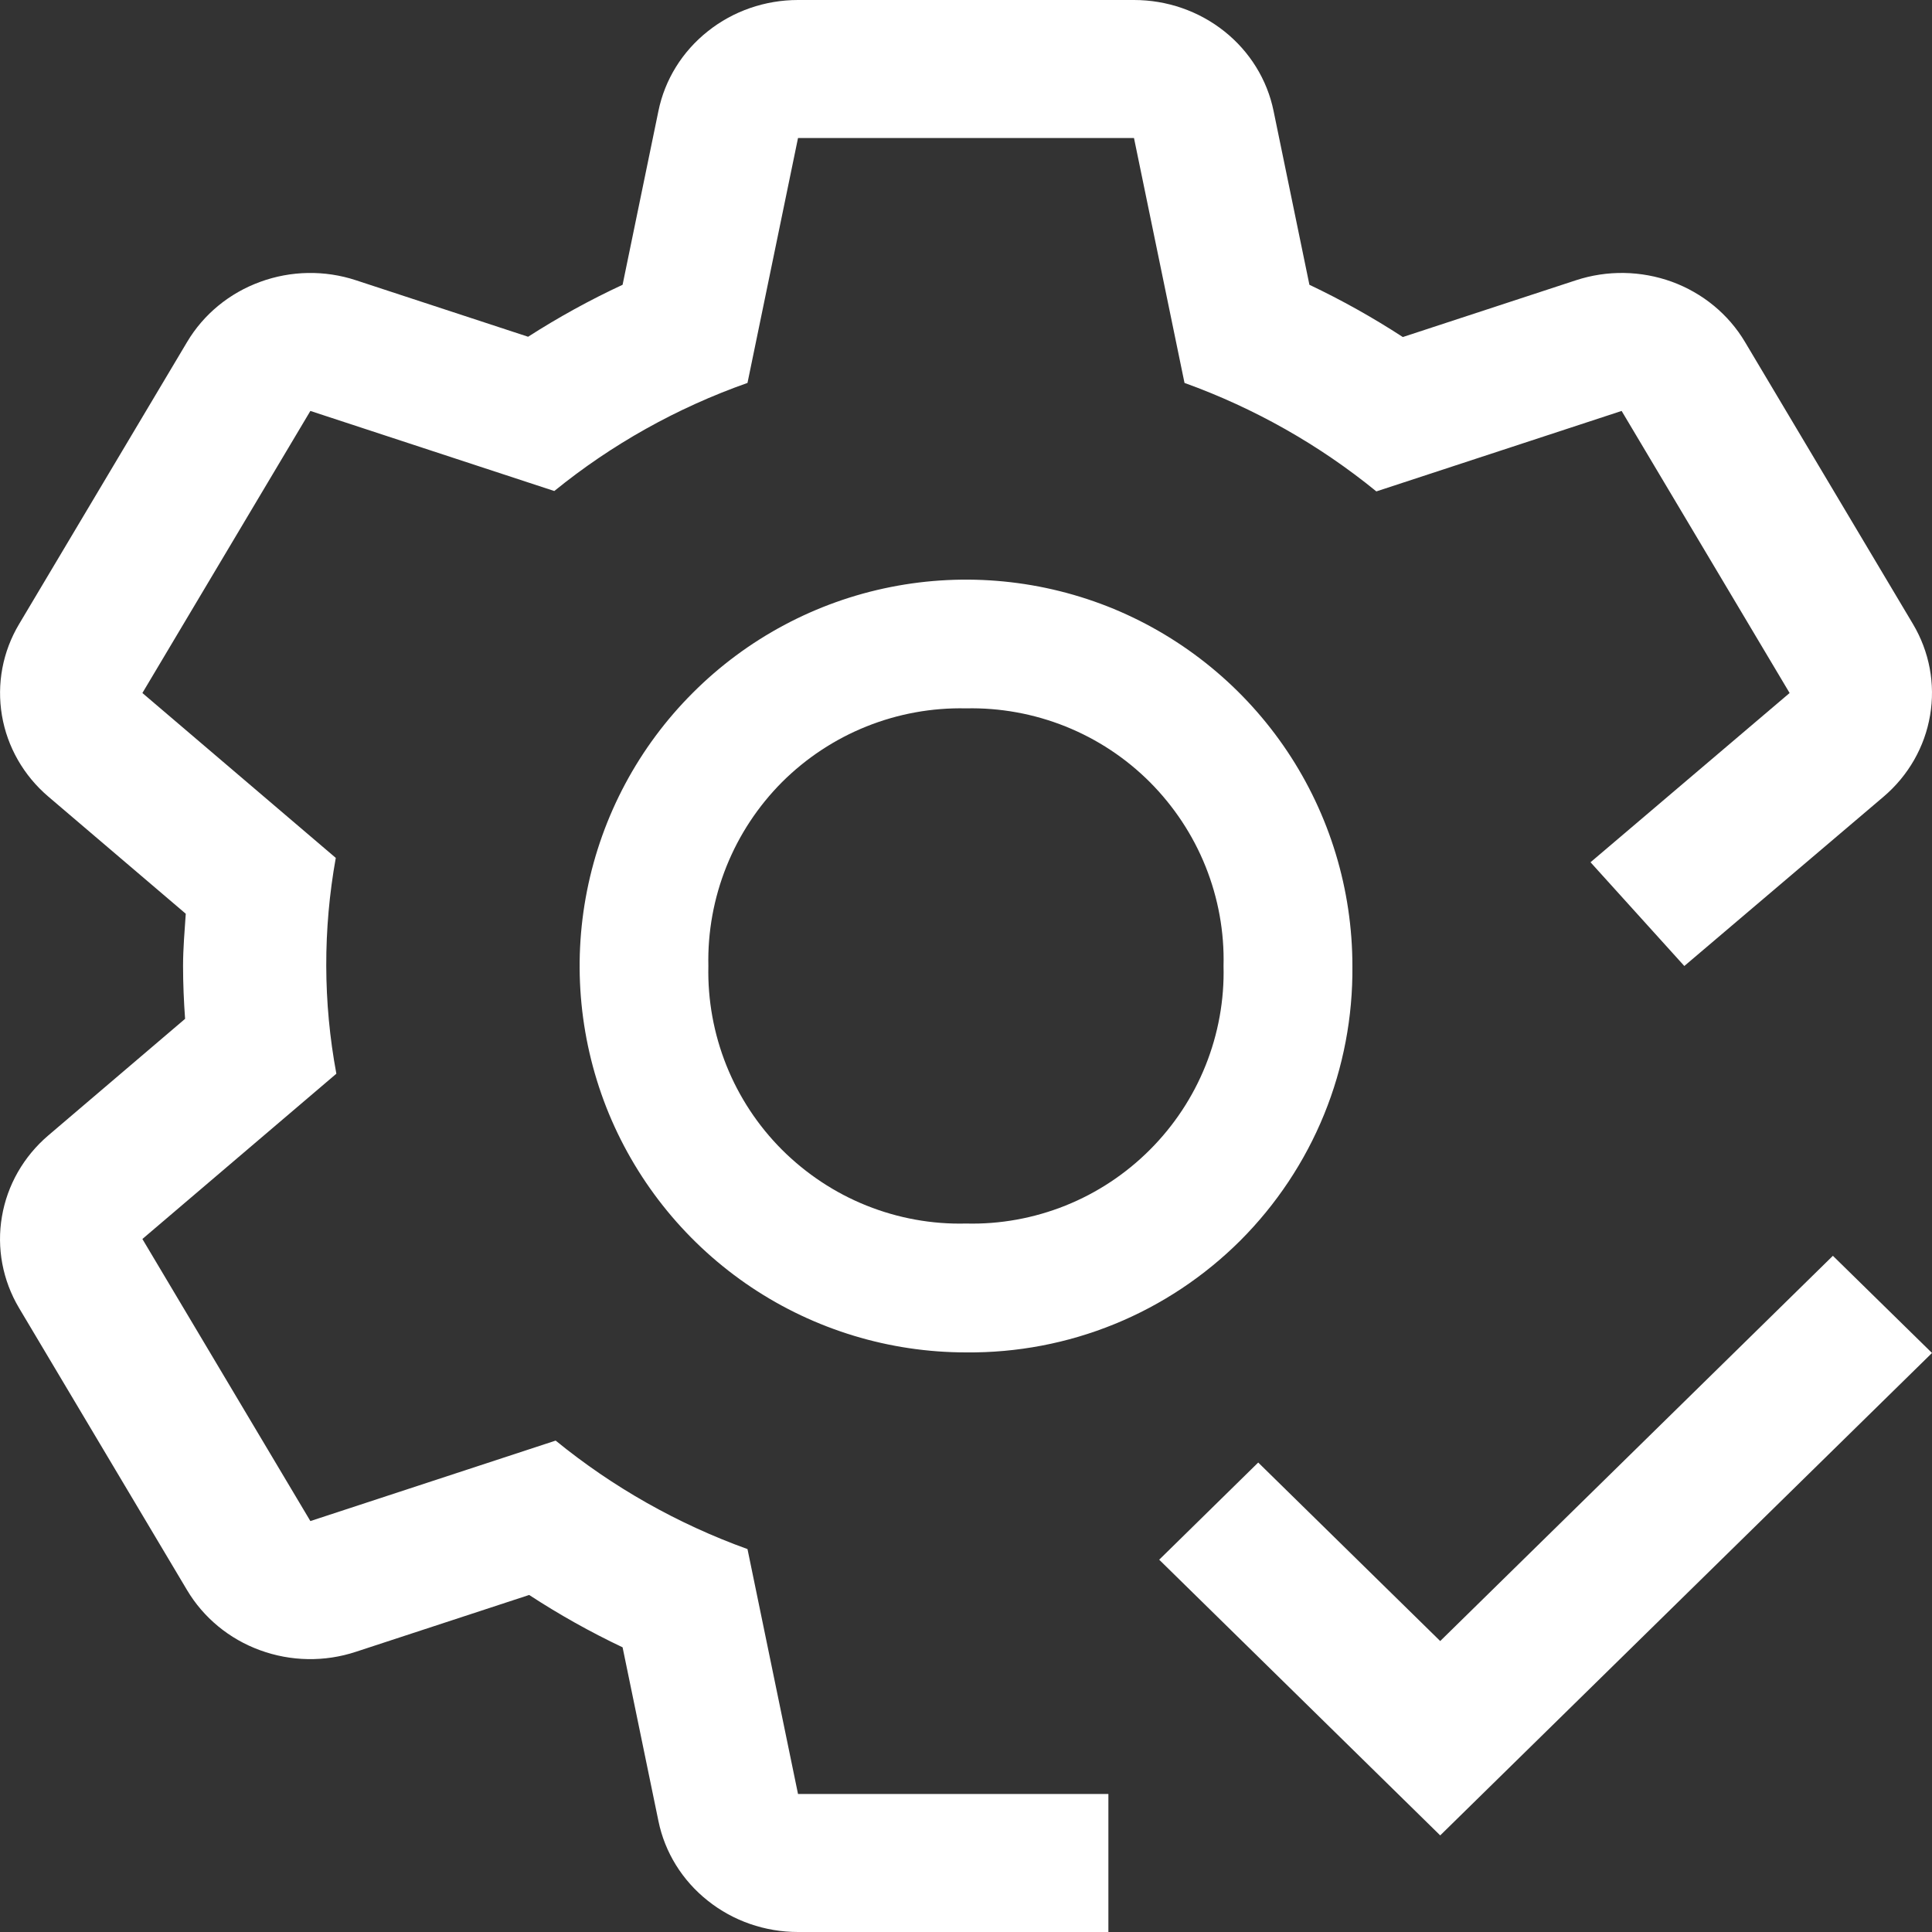 <svg width="20" height="20" viewBox="0 0 20 20" fill="none" xmlns="http://www.w3.org/2000/svg">
<rect x="0" y="0" width="20" height="20" fill="#333333" stroke="none"/>
<path d="M10 14C9.209 14 8.435 13.765 7.778 13.326C7.12 12.886 6.607 12.261 6.304 11.531C6.002 10.8 5.923 9.995 6.077 9.22C6.231 8.444 6.612 7.731 7.172 7.172C7.731 6.612 8.444 6.231 9.22 6.077C9.995 5.923 10.8 6.002 11.531 6.304C12.261 6.607 12.886 7.12 13.326 7.778C13.765 8.435 14 9.209 14 10C14.005 10.527 13.906 11.049 13.707 11.537C13.508 12.025 13.213 12.468 12.841 12.841C12.468 13.213 12.025 13.508 11.537 13.707C11.049 13.906 10.527 14.005 10 14V14ZM10 7.333C9.648 7.325 9.297 7.389 8.97 7.52C8.643 7.651 8.346 7.847 8.096 8.096C7.847 8.346 7.651 8.643 7.52 8.97C7.389 9.297 7.325 9.648 7.333 10C7.325 10.352 7.389 10.703 7.52 11.03C7.651 11.357 7.847 11.654 8.096 11.903C8.346 12.152 8.643 12.349 8.97 12.48C9.297 12.611 9.648 12.675 10 12.666C10.352 12.675 10.703 12.611 11.03 12.48C11.357 12.349 11.654 12.152 11.903 11.903C12.152 11.654 12.349 11.357 12.48 11.03C12.611 10.703 12.675 10.352 12.666 10C12.675 9.648 12.611 9.297 12.48 8.97C12.349 8.643 12.152 8.346 11.903 8.096C11.654 7.847 11.357 7.651 11.03 7.52C10.703 7.389 10.352 7.325 10 7.333V7.333Z" fill="white"/>
<path d="M19.803 6.46L18.064 3.54C17.894 3.254 17.627 3.034 17.308 2.917C16.988 2.801 16.638 2.795 16.315 2.901L14.522 3.489C14.213 3.288 13.89 3.107 13.555 2.948L13.184 1.149C13.118 0.825 12.937 0.533 12.674 0.324C12.41 0.114 12.08 -0 11.739 1.12157e-07H8.261C7.92 -0 7.59 0.114 7.327 0.324C7.063 0.533 6.882 0.825 6.816 1.149L6.445 2.948C6.107 3.105 5.78 3.285 5.467 3.486L3.684 2.901C3.362 2.795 3.011 2.801 2.693 2.918C2.374 3.034 2.107 3.254 1.937 3.54L0.198 6.46C0.027 6.746 -0.035 7.08 0.02 7.406C0.075 7.732 0.245 8.029 0.501 8.247L1.923 9.459C1.911 9.639 1.895 9.818 1.895 10C1.895 10.184 1.903 10.366 1.916 10.547L0.501 11.753C0.245 11.971 0.075 12.268 0.02 12.594C-0.036 12.919 0.027 13.254 0.197 13.54L1.936 16.46C2.106 16.746 2.373 16.967 2.692 17.083C3.011 17.2 3.362 17.206 3.685 17.099L5.478 16.511C5.787 16.713 6.11 16.894 6.445 17.053L6.816 18.851C6.882 19.175 7.063 19.467 7.327 19.676C7.59 19.886 7.92 20 8.261 20H11.474V18.571H8.261L7.738 16.036C7.014 15.775 6.343 15.395 5.752 14.913L3.213 15.746L1.474 12.826L3.482 11.115C3.344 10.376 3.343 9.62 3.476 8.881L1.474 7.174L3.213 4.254L5.738 5.083C6.332 4.6 7.009 4.221 7.738 3.964L8.261 1.429H11.739L12.262 3.964C12.986 4.225 13.657 4.605 14.248 5.087L16.787 4.254L18.526 7.174L16.465 8.926L17.436 10L19.499 8.247C19.755 8.029 19.925 7.732 19.98 7.406C20.036 7.08 19.973 6.746 19.803 6.46V6.46Z" fill="white"/>
<path d="M14.909 16.988L13.025 15.14L12 16.146L14.909 19L20 14.006L18.974 13L14.909 16.988Z" fill="white"/>
</svg>
